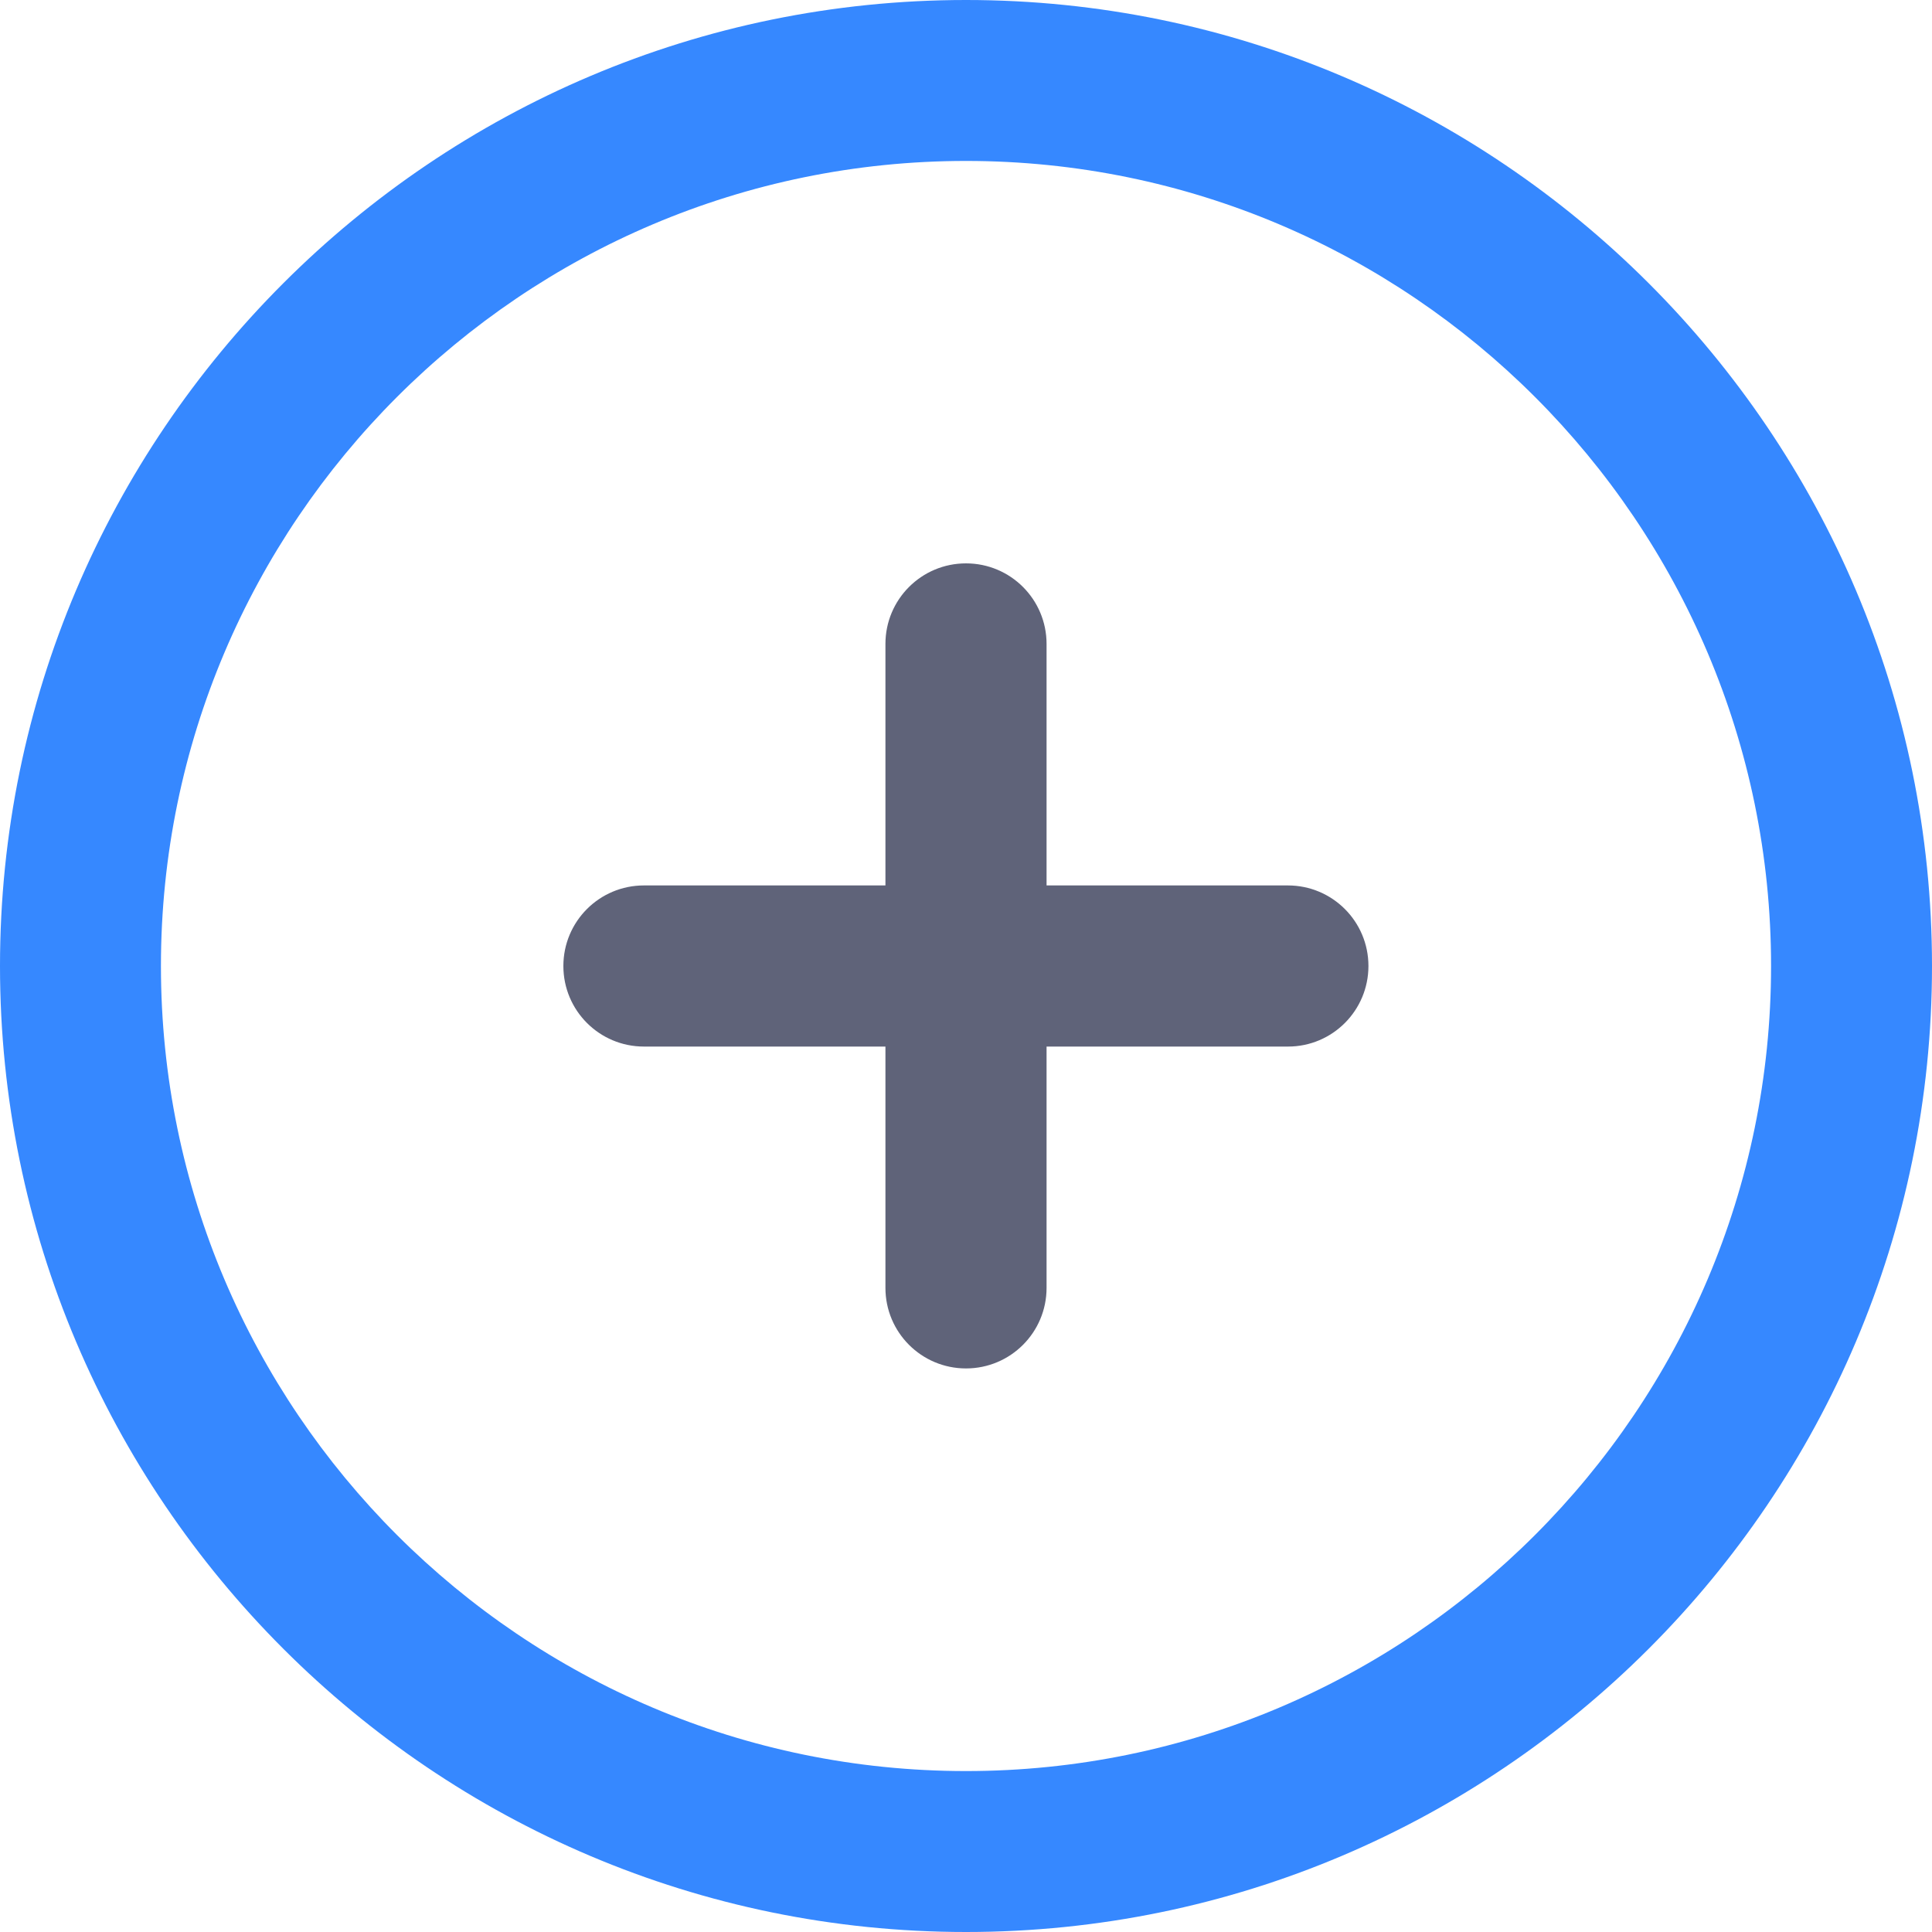<?xml version="1.0" standalone="no"?><!DOCTYPE svg PUBLIC "-//W3C//DTD SVG 1.1//EN" "http://www.w3.org/Graphics/SVG/1.1/DTD/svg11.dtd"><svg class="icon" viewBox="0 0 1024 1024" version="1.1" xmlns="http://www.w3.org/2000/svg"><path d="M512 1024C229.7 1024 0 794.3 0 512S229.7 0 512 0s512 229.7 512 512-229.7 512-512 512z m0-938.7C276.7 85.3 85.3 276.7 85.3 512S276.7 938.7 512 938.7 938.7 747.3 938.7 512 747.3 85.3 512 85.3z" fill="#3688FF" /><path d="M682.7 554.7H341.3c-23.6 0-42.7-19.1-42.7-42.7s19.1-42.7 42.7-42.7h341.3c23.6 0 42.7 19.1 42.7 42.7s-19.1 42.7-42.6 42.7z" fill="#5F6379" /><path d="M512 725.3c-23.6 0-42.7-19.1-42.7-42.7V341.3c0-23.6 19.1-42.7 42.7-42.7s42.7 19.1 42.7 42.7v341.3c0 23.6-19.1 42.7-42.7 42.7z" fill="#5F6379" /></svg>